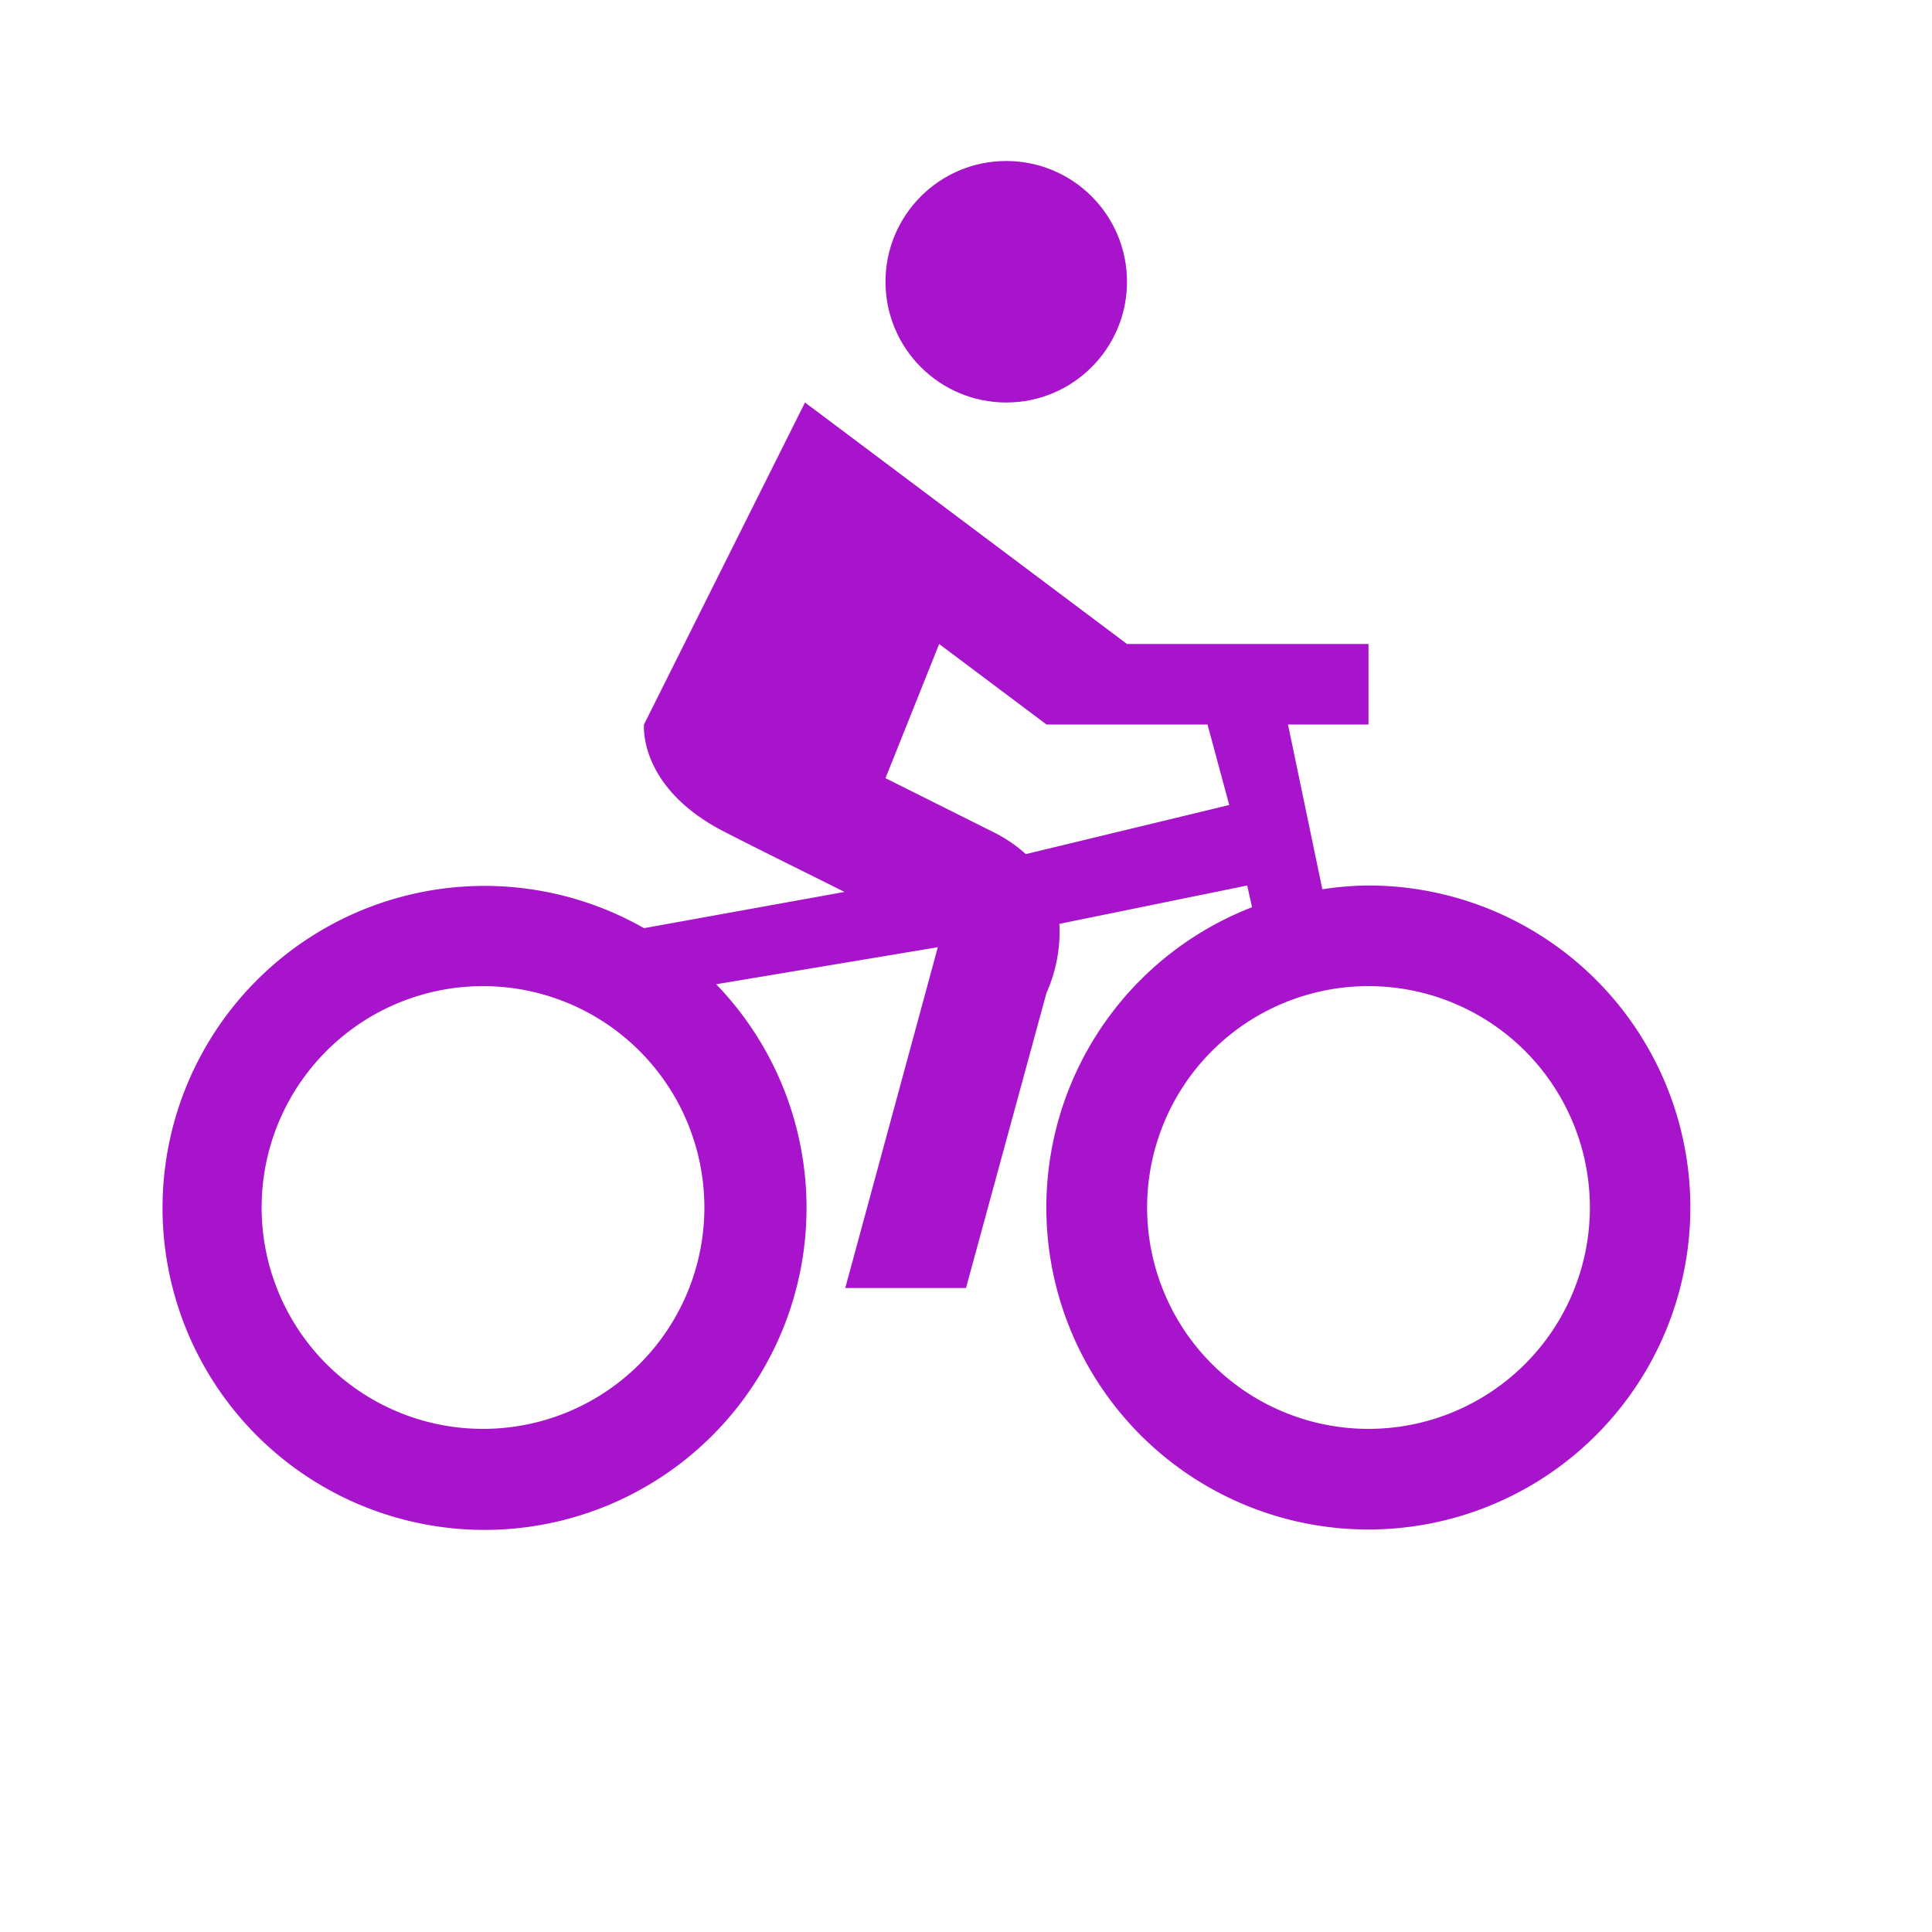 <svg xmlns="http://www.w3.org/2000/svg" viewBox="0 0 72 72">
  <title>cycling</title>
  <g id="Layer_2" data-name="Layer 2">
    <g id="Icons">
      <g>
        <circle cx="36" cy="36" r="36" style="fill: #fff;opacity: 0"/>
        <circle cx="37.5" cy="10.5" r="4.5" style="fill: #a714cc"/>
        <path d="M51,33a12,12,0,0,0-1.72.14h0L48,27h3V24H42L30,15,24,27s-.23,2.35,3,4c1.56.8,3.14,1.57,4.47,2.24L24,34.59a12,12,0,1,0,2.69,2.09l8.26-1.38L31.5,48H36l3-11a5.56,5.56,0,0,0,.48-2.57l7-1.43.18.81A12,12,0,1,0,51,33ZM18,53.25A8.25,8.25,0,1,1,26.25,45,8.25,8.25,0,0,1,18,53.25ZM38.23,31.83A5.35,5.35,0,0,0,37,31l-4-2,2-5,4,3h6l.81,3ZM51,53.25A8.25,8.25,0,1,1,59.25,45,8.25,8.25,0,0,1,51,53.25Z" style="fill: #a714cc"/>
      </g>
    </g>
  </g>
</svg>
